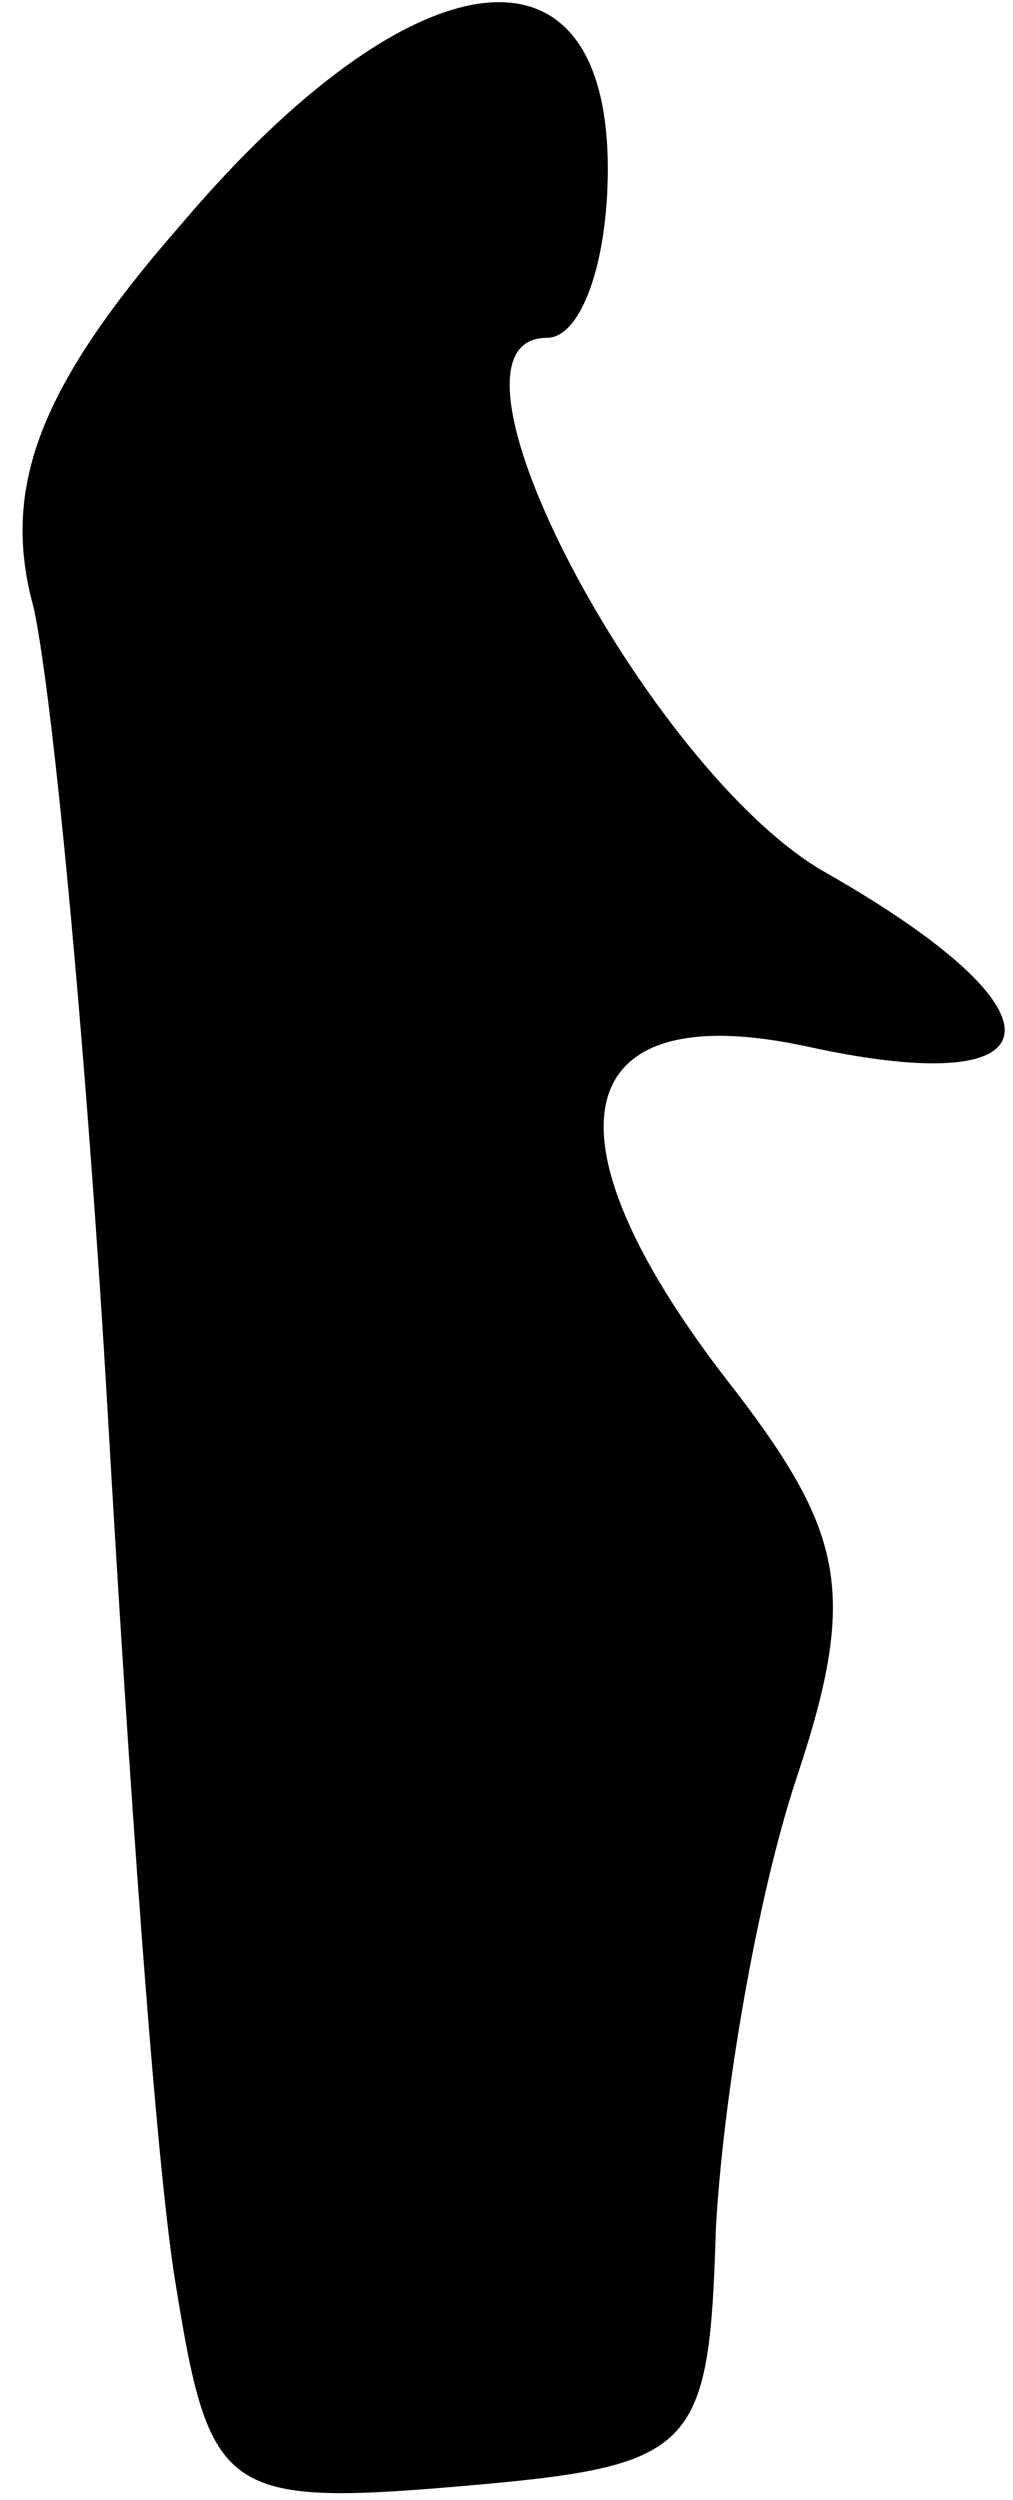 <?xml version="1.0" standalone="no"?>
<!DOCTYPE svg PUBLIC "-//W3C//DTD SVG 20010904//EN"
 "http://www.w3.org/TR/2001/REC-SVG-20010904/DTD/svg10.dtd">
<svg version="1.0" xmlns="http://www.w3.org/2000/svg"
 width="15pt" height="37pt" viewBox="0 0 15 37"
 preserveAspectRatio="xMidYMid meet">
<g transform="translate(0,37) scale(0.1,-0.1)"
fill="#000000" stroke="none">
<path fill="#000000" stroke="none" d="M27 337 c-21 -24 -27 -39 -22 -57 3
-14 8 -68 11 -120 3 -52 7 -110 10 -128 5 -31 7 -33 42 -30 35 3 37 5 38 38 1
19 6 49 12 67 9 27 7 36 -9 57 -30 38 -25 59 11 51 37 -8 39 5 2 26 -26 15
-60 79 -41 79 5 0 9 11 9 25 0 36 -29 32 -63 -8z"/>
</g>
</svg>
